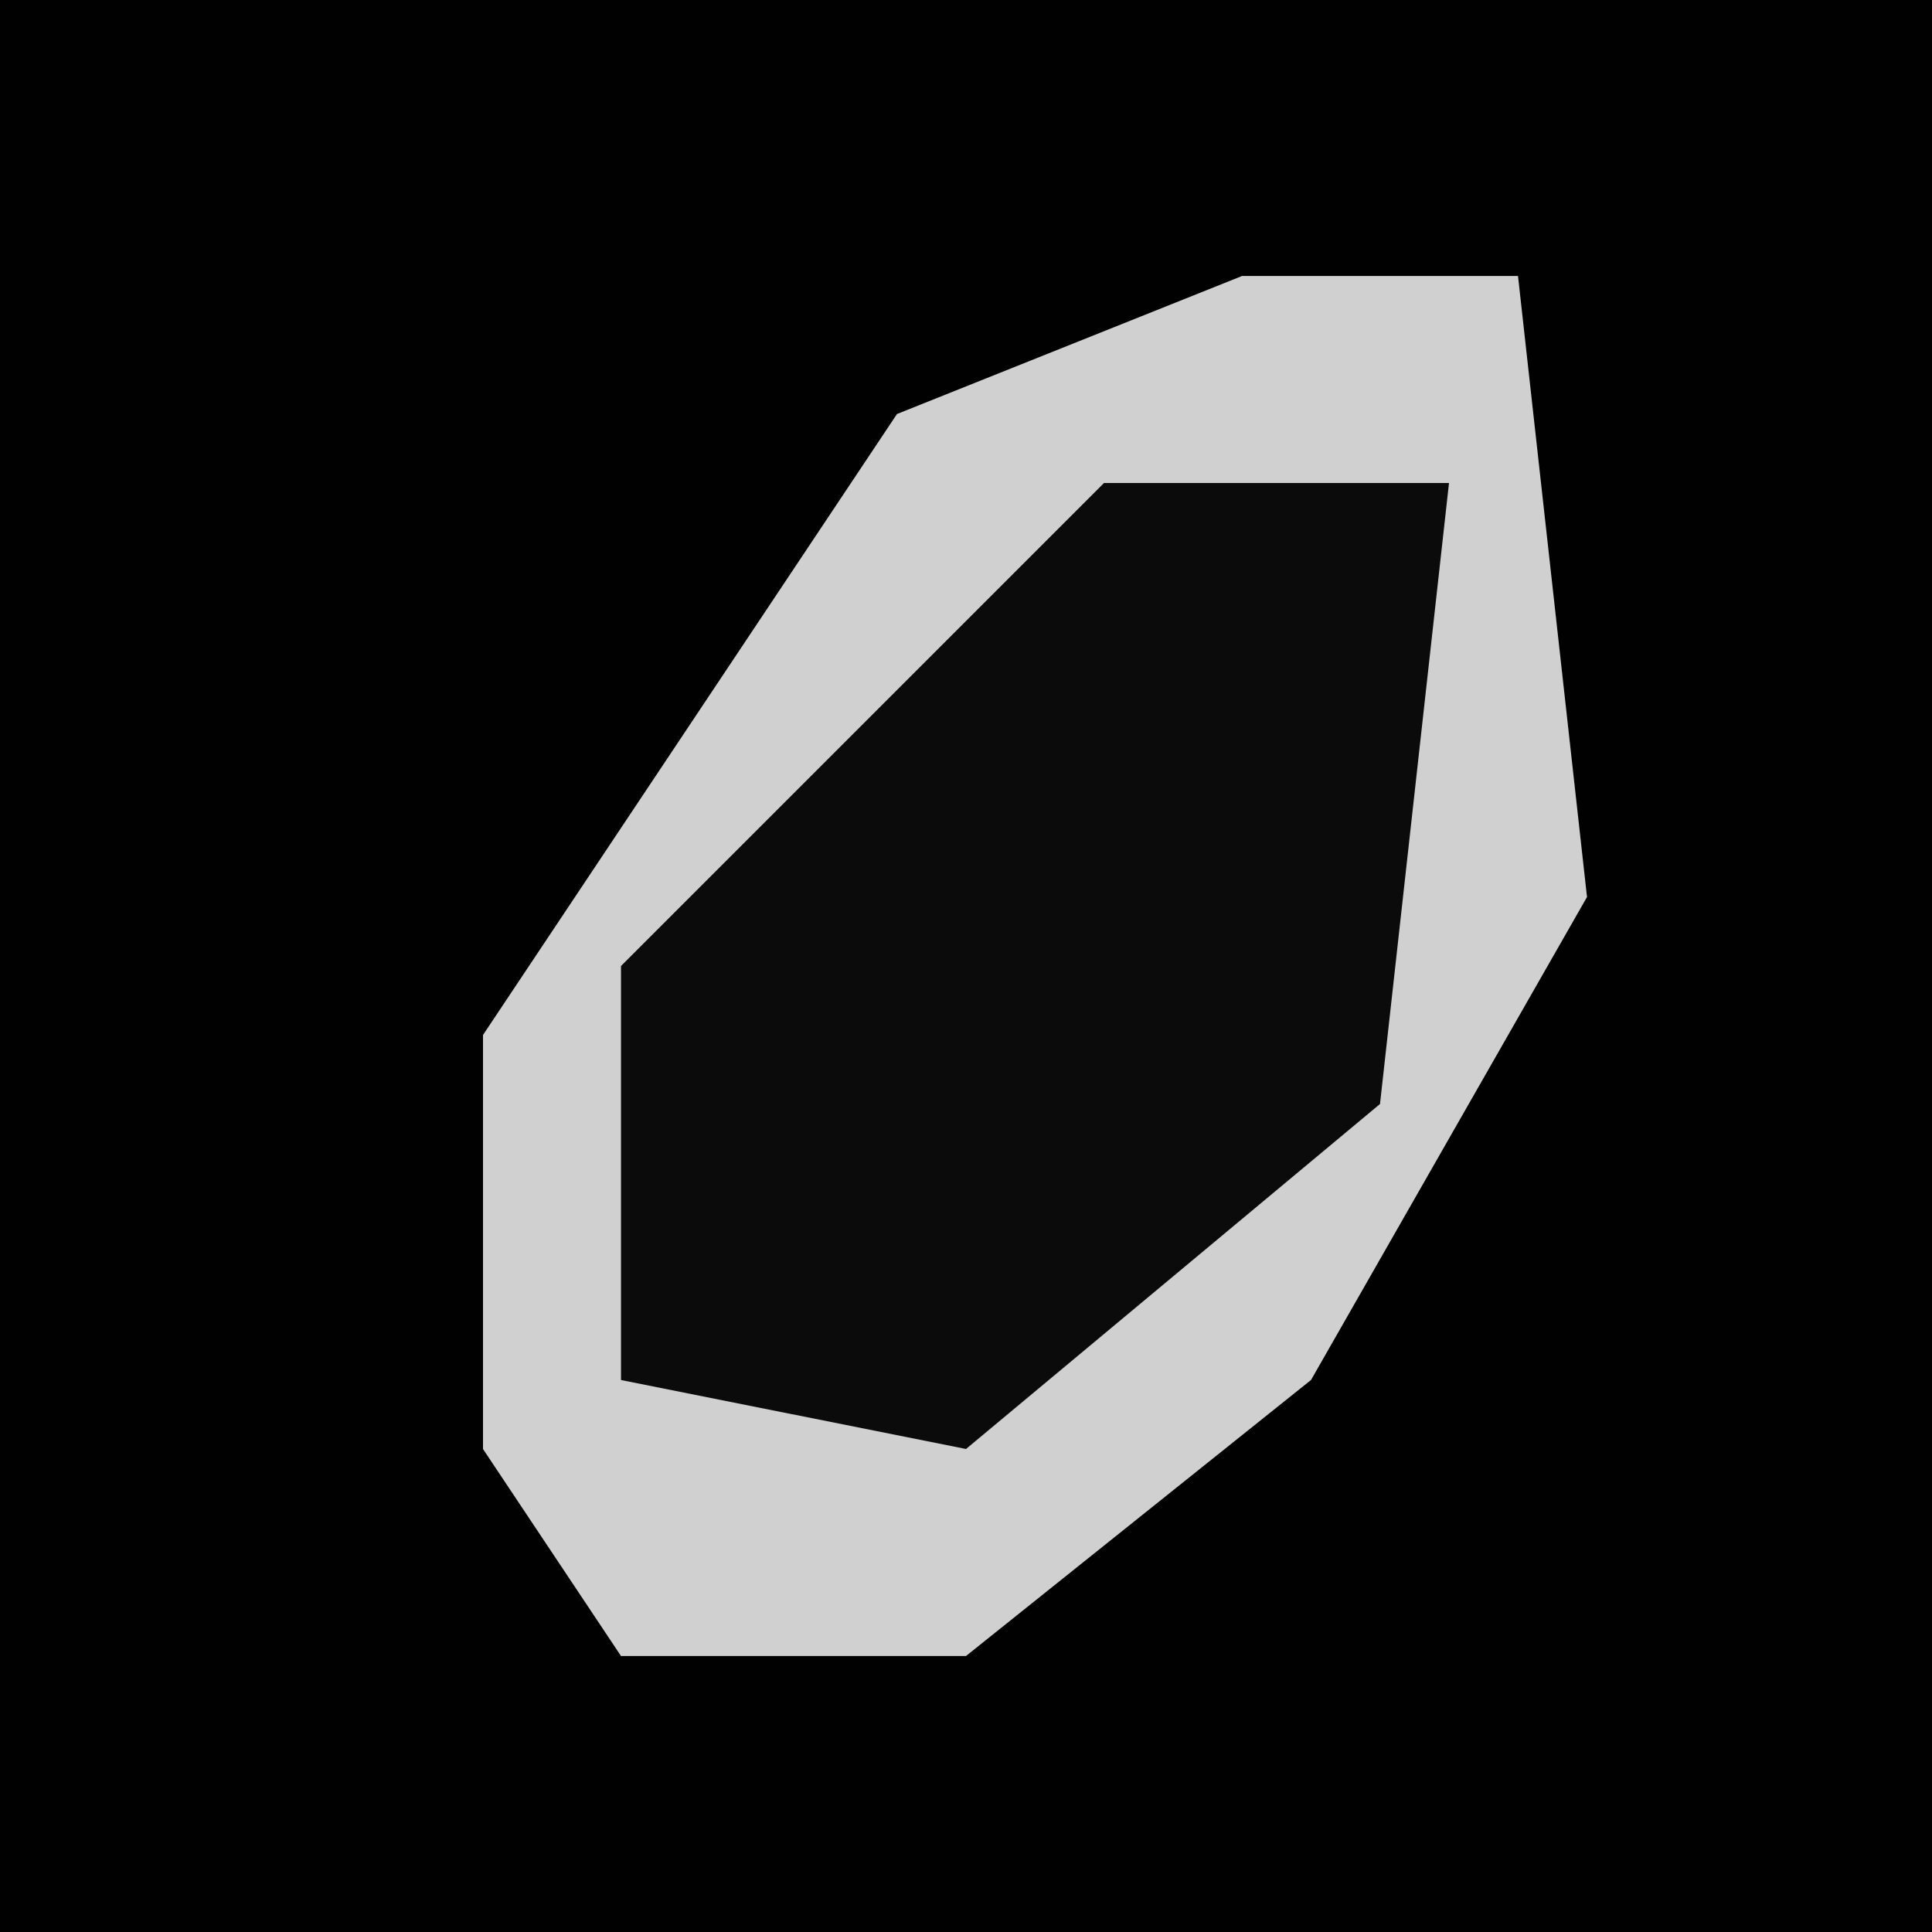 <?xml version="1.0" encoding="UTF-8"?>
<svg version="1.1" xmlns="http://www.w3.org/2000/svg" width="28" height="28">
<path d="M0,0 L28,0 L28,28 L0,28 Z " fill="#010101" transform="translate(0,0)"/>
<path d="M0,0 L4,0 L5,9 L1,16 L-4,20 L-9,20 L-11,17 L-11,11 L-7,5 L-5,2 Z " fill="#0B0B0B" transform="translate(18,4)"/>
<path d="M0,0 L4,0 L5,9 L1,16 L-4,20 L-9,20 L-11,17 L-11,11 L-7,5 L-5,2 Z M-2,3 L-7,8 L-9,10 L-9,16 L-4,17 L2,12 L3,3 Z " fill="#D0D0D0" transform="translate(18,4)"/>
</svg>

